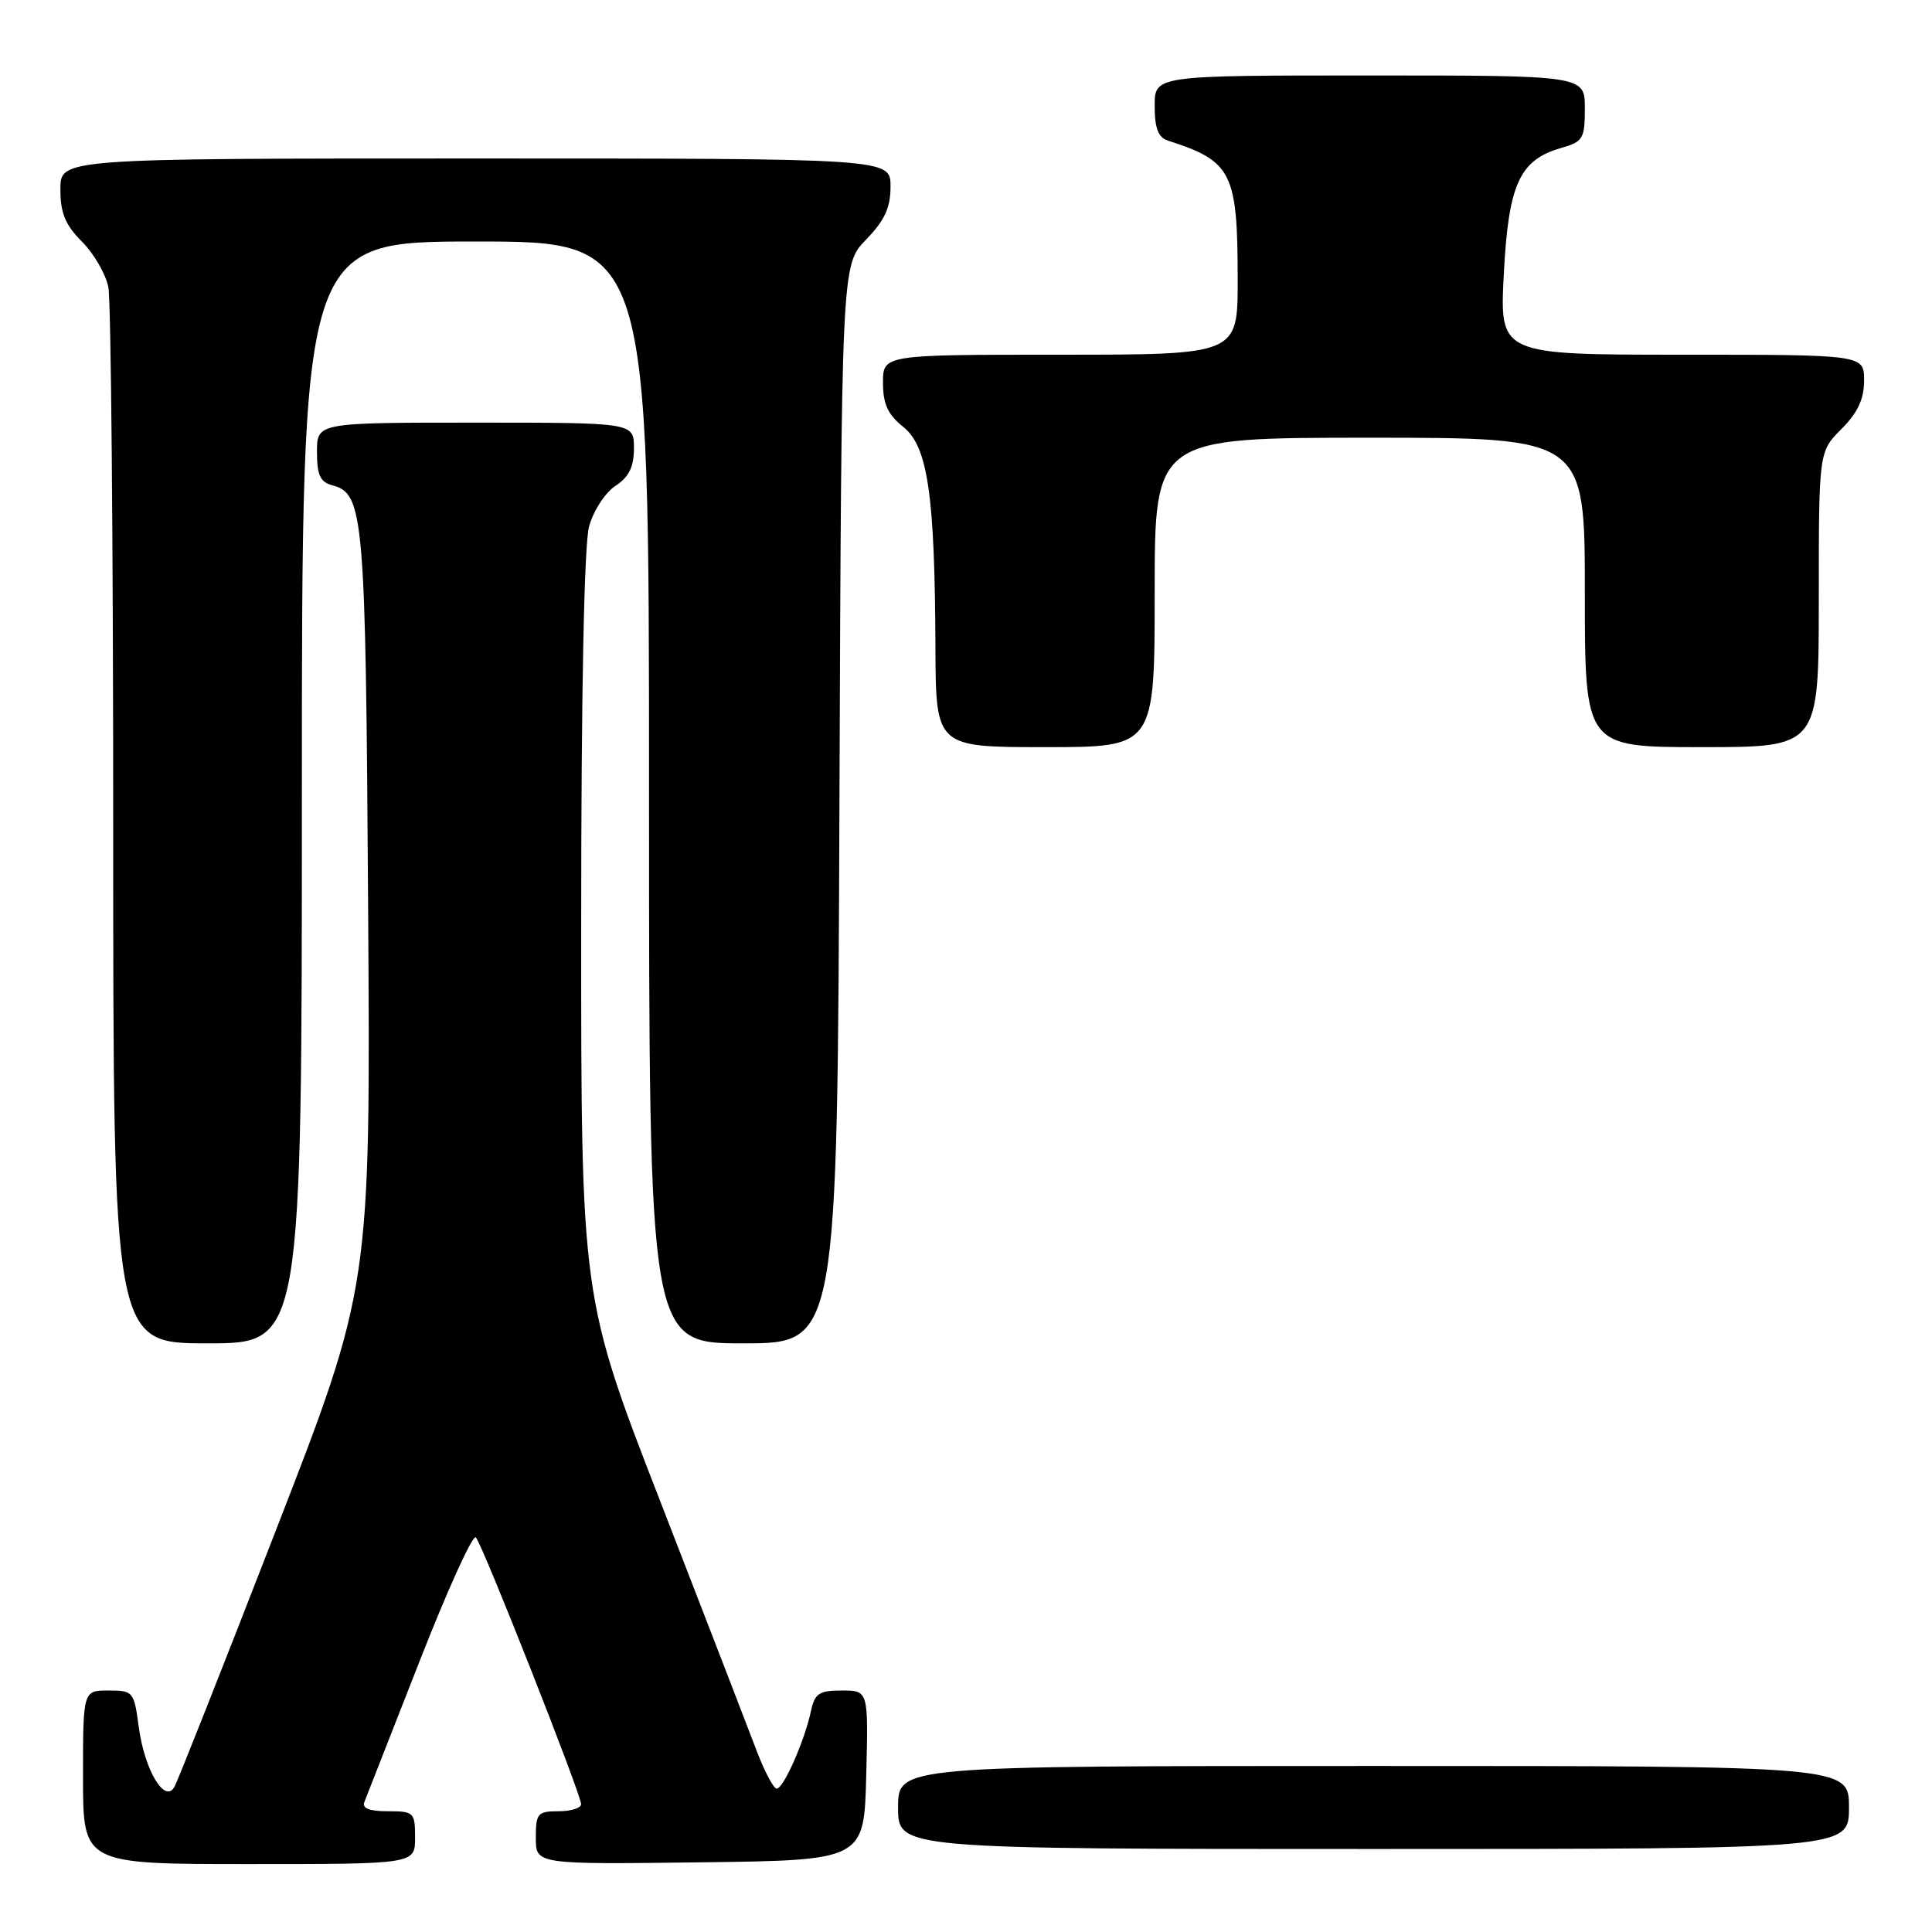 <?xml version="1.0" encoding="UTF-8" standalone="no"?>
<!DOCTYPE svg PUBLIC "-//W3C//DTD SVG 1.1//EN" "http://www.w3.org/Graphics/SVG/1.1/DTD/svg11.dtd" >
<svg xmlns="http://www.w3.org/2000/svg" xmlns:xlink="http://www.w3.org/1999/xlink" version="1.1" viewBox="0 0 256 256">
 <g >
 <path fill="currentColor"
d=" M 55.00 243.50 C 55.00 240.15 54.85 240.00 51.39 240.00 C 48.90 240.00 47.94 239.61 48.29 238.75 C 48.57 238.06 51.84 229.72 55.56 220.21 C 59.28 210.70 62.65 203.28 63.05 203.71 C 63.95 204.68 77.00 237.77 77.00 239.06 C 77.00 239.58 75.65 240.00 74.00 240.00 C 71.23 240.00 71.00 240.28 71.00 243.52 C 71.00 247.04 71.00 247.04 92.75 246.77 C 114.50 246.50 114.50 246.50 114.78 235.25 C 115.07 224.00 115.07 224.00 111.55 224.00 C 108.53 224.00 107.96 224.38 107.45 226.75 C 106.59 230.74 103.82 237.00 102.92 237.00 C 102.49 237.00 101.25 234.64 100.17 231.75 C 99.08 228.86 93.42 214.22 87.60 199.22 C 77.00 171.94 77.00 171.94 77.01 122.72 C 77.01 91.61 77.40 72.12 78.06 69.74 C 78.63 67.67 80.20 65.26 81.55 64.38 C 83.35 63.20 84.00 61.87 84.00 59.38 C 84.00 56.00 84.00 56.00 63.00 56.00 C 42.00 56.00 42.00 56.00 42.00 59.88 C 42.00 62.92 42.43 63.88 43.99 64.29 C 48.23 65.40 48.45 68.01 48.78 120.50 C 49.10 170.50 49.10 170.50 36.51 202.90 C 29.59 220.72 23.56 235.97 23.11 236.77 C 21.83 239.06 19.14 234.52 18.38 228.79 C 17.76 224.14 17.64 224.00 14.37 224.00 C 11.00 224.00 11.00 224.00 11.00 235.50 C 11.00 247.00 11.00 247.00 33.00 247.00 C 55.00 247.00 55.00 247.00 55.00 243.50 Z  M 245.00 239.50 C 245.00 234.00 245.00 234.00 182.00 234.00 C 119.00 234.00 119.00 234.00 119.00 239.50 C 119.00 245.00 119.00 245.00 182.00 245.00 C 245.00 245.00 245.00 245.00 245.00 239.50 Z  M 40.00 105.00 C 40.00 32.00 40.00 32.00 63.00 32.00 C 86.00 32.00 86.00 32.00 86.00 105.00 C 86.00 178.00 86.00 178.00 98.48 178.00 C 110.96 178.00 110.96 178.00 111.23 106.56 C 111.50 35.11 111.50 35.11 114.75 31.76 C 117.23 29.20 118.00 27.53 118.00 24.70 C 118.00 21.00 118.00 21.00 63.00 21.00 C 8.00 21.00 8.00 21.00 8.00 25.08 C 8.00 28.23 8.65 29.80 10.86 32.02 C 12.44 33.59 14.01 36.31 14.36 38.06 C 14.71 39.82 15.00 72.02 15.00 109.62 C 15.00 178.00 15.00 178.00 27.50 178.00 C 40.00 178.00 40.00 178.00 40.00 105.00 Z  M 153.00 78.50 C 153.00 58.00 153.00 58.00 181.50 58.00 C 210.00 58.00 210.00 58.00 210.00 78.50 C 210.00 99.00 210.00 99.00 225.50 99.00 C 241.00 99.00 241.00 99.00 241.00 79.42 C 241.00 59.85 241.00 59.85 244.00 56.85 C 246.16 54.68 247.00 52.89 247.00 50.42 C 247.00 47.00 247.00 47.00 222.86 47.00 C 198.71 47.00 198.71 47.00 199.26 36.37 C 199.87 24.42 201.33 21.20 206.85 19.61 C 209.76 18.78 210.00 18.38 210.00 14.36 C 210.00 10.00 210.00 10.00 181.50 10.00 C 153.00 10.00 153.00 10.00 153.00 14.03 C 153.00 16.99 153.47 18.21 154.75 18.63 C 163.26 21.36 164.00 22.84 164.00 37.15 C 164.00 47.00 164.00 47.00 140.50 47.00 C 117.00 47.00 117.00 47.00 117.00 50.71 C 117.00 53.54 117.64 54.93 119.68 56.56 C 122.94 59.16 123.87 65.52 123.95 85.75 C 124.00 99.00 124.00 99.00 138.50 99.00 C 153.00 99.00 153.00 99.00 153.00 78.50 Z "/>
</g>
</svg>